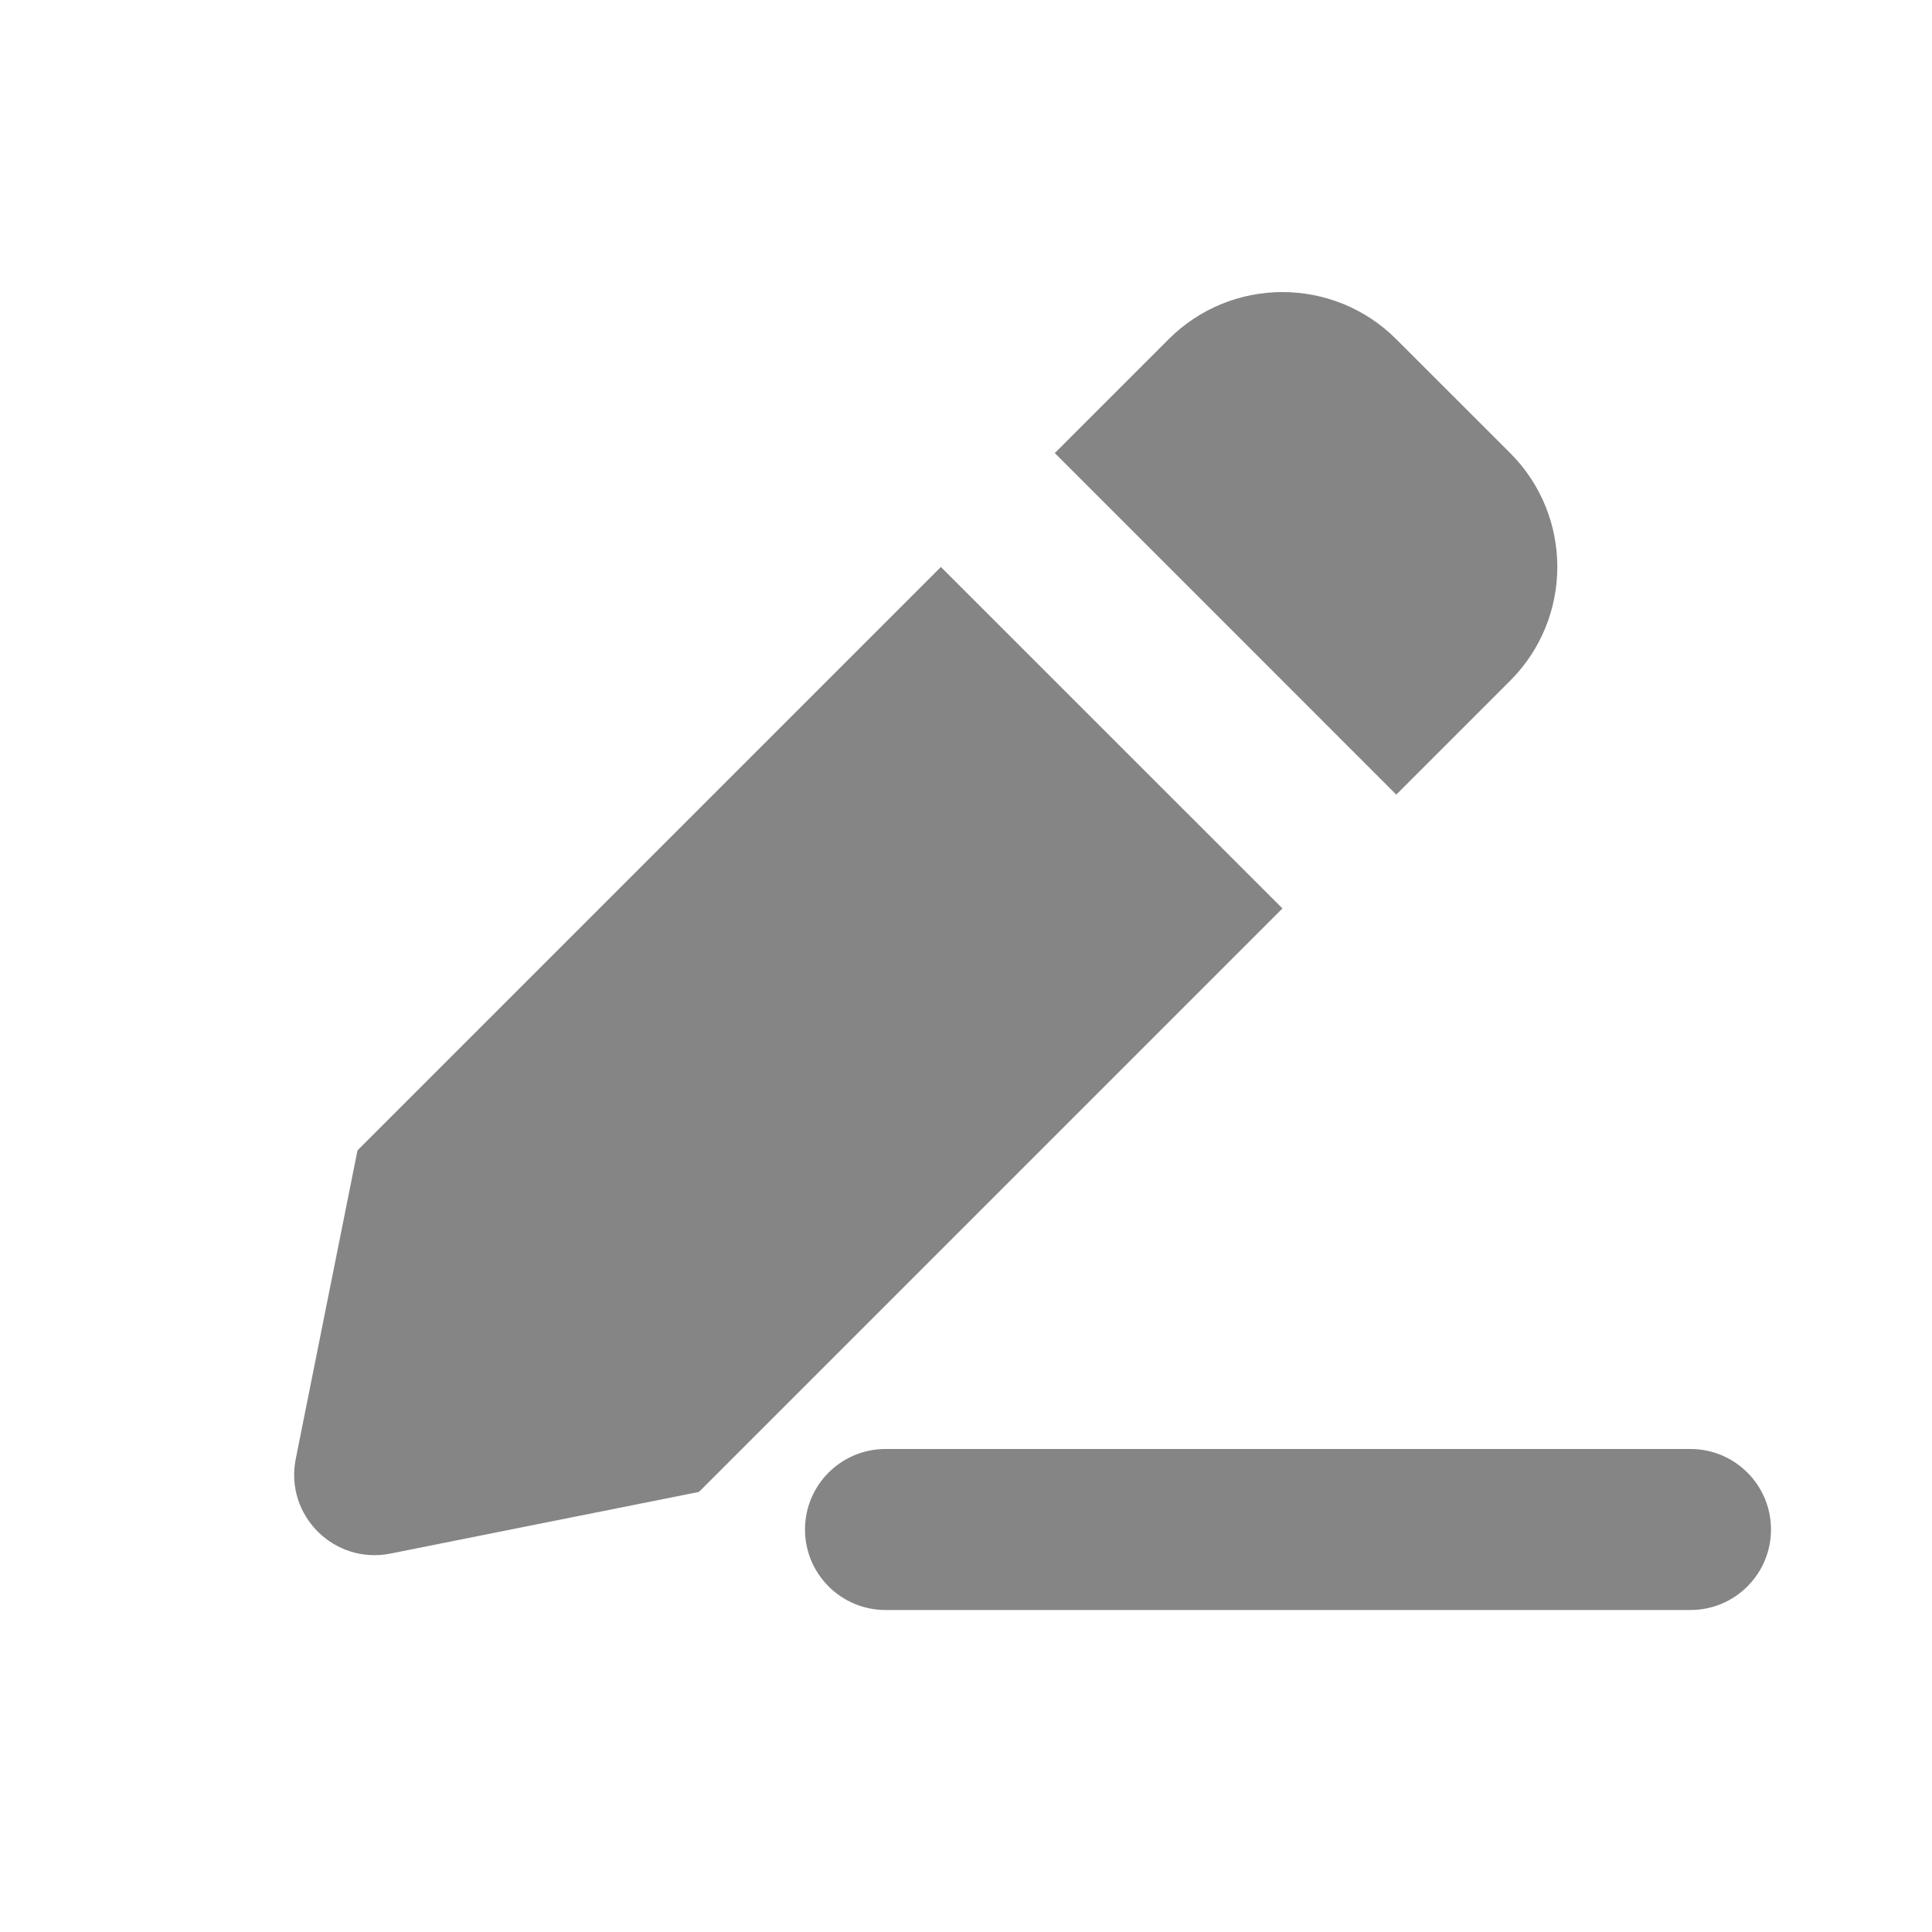 <svg width="24" height="24" viewBox="0 0 24 24" fill="none" xmlns="http://www.w3.org/2000/svg">
<path d="M4.441 14.29L3.674 18.123C3.534 18.823 4.151 19.439 4.851 19.299L8.683 18.533L15.931 11.285L11.688 7.043L4.441 14.29Z" fill="#858585"/>
<path d="M13.103 5.628L17.345 9.871L18.759 8.457C19.541 7.676 19.541 6.409 18.76 5.628L17.345 4.214C16.564 3.433 15.298 3.433 14.517 4.214L13.103 5.628Z" fill="#858585"/>
<path d="M11 18C10.448 18 10 18.448 10 19C10 19.552 10.448 20 11 20H21C21.552 20 22 19.552 22 19C22 18.448 21.552 18 21 18H11Z" fill="#858585"/>
</svg>
